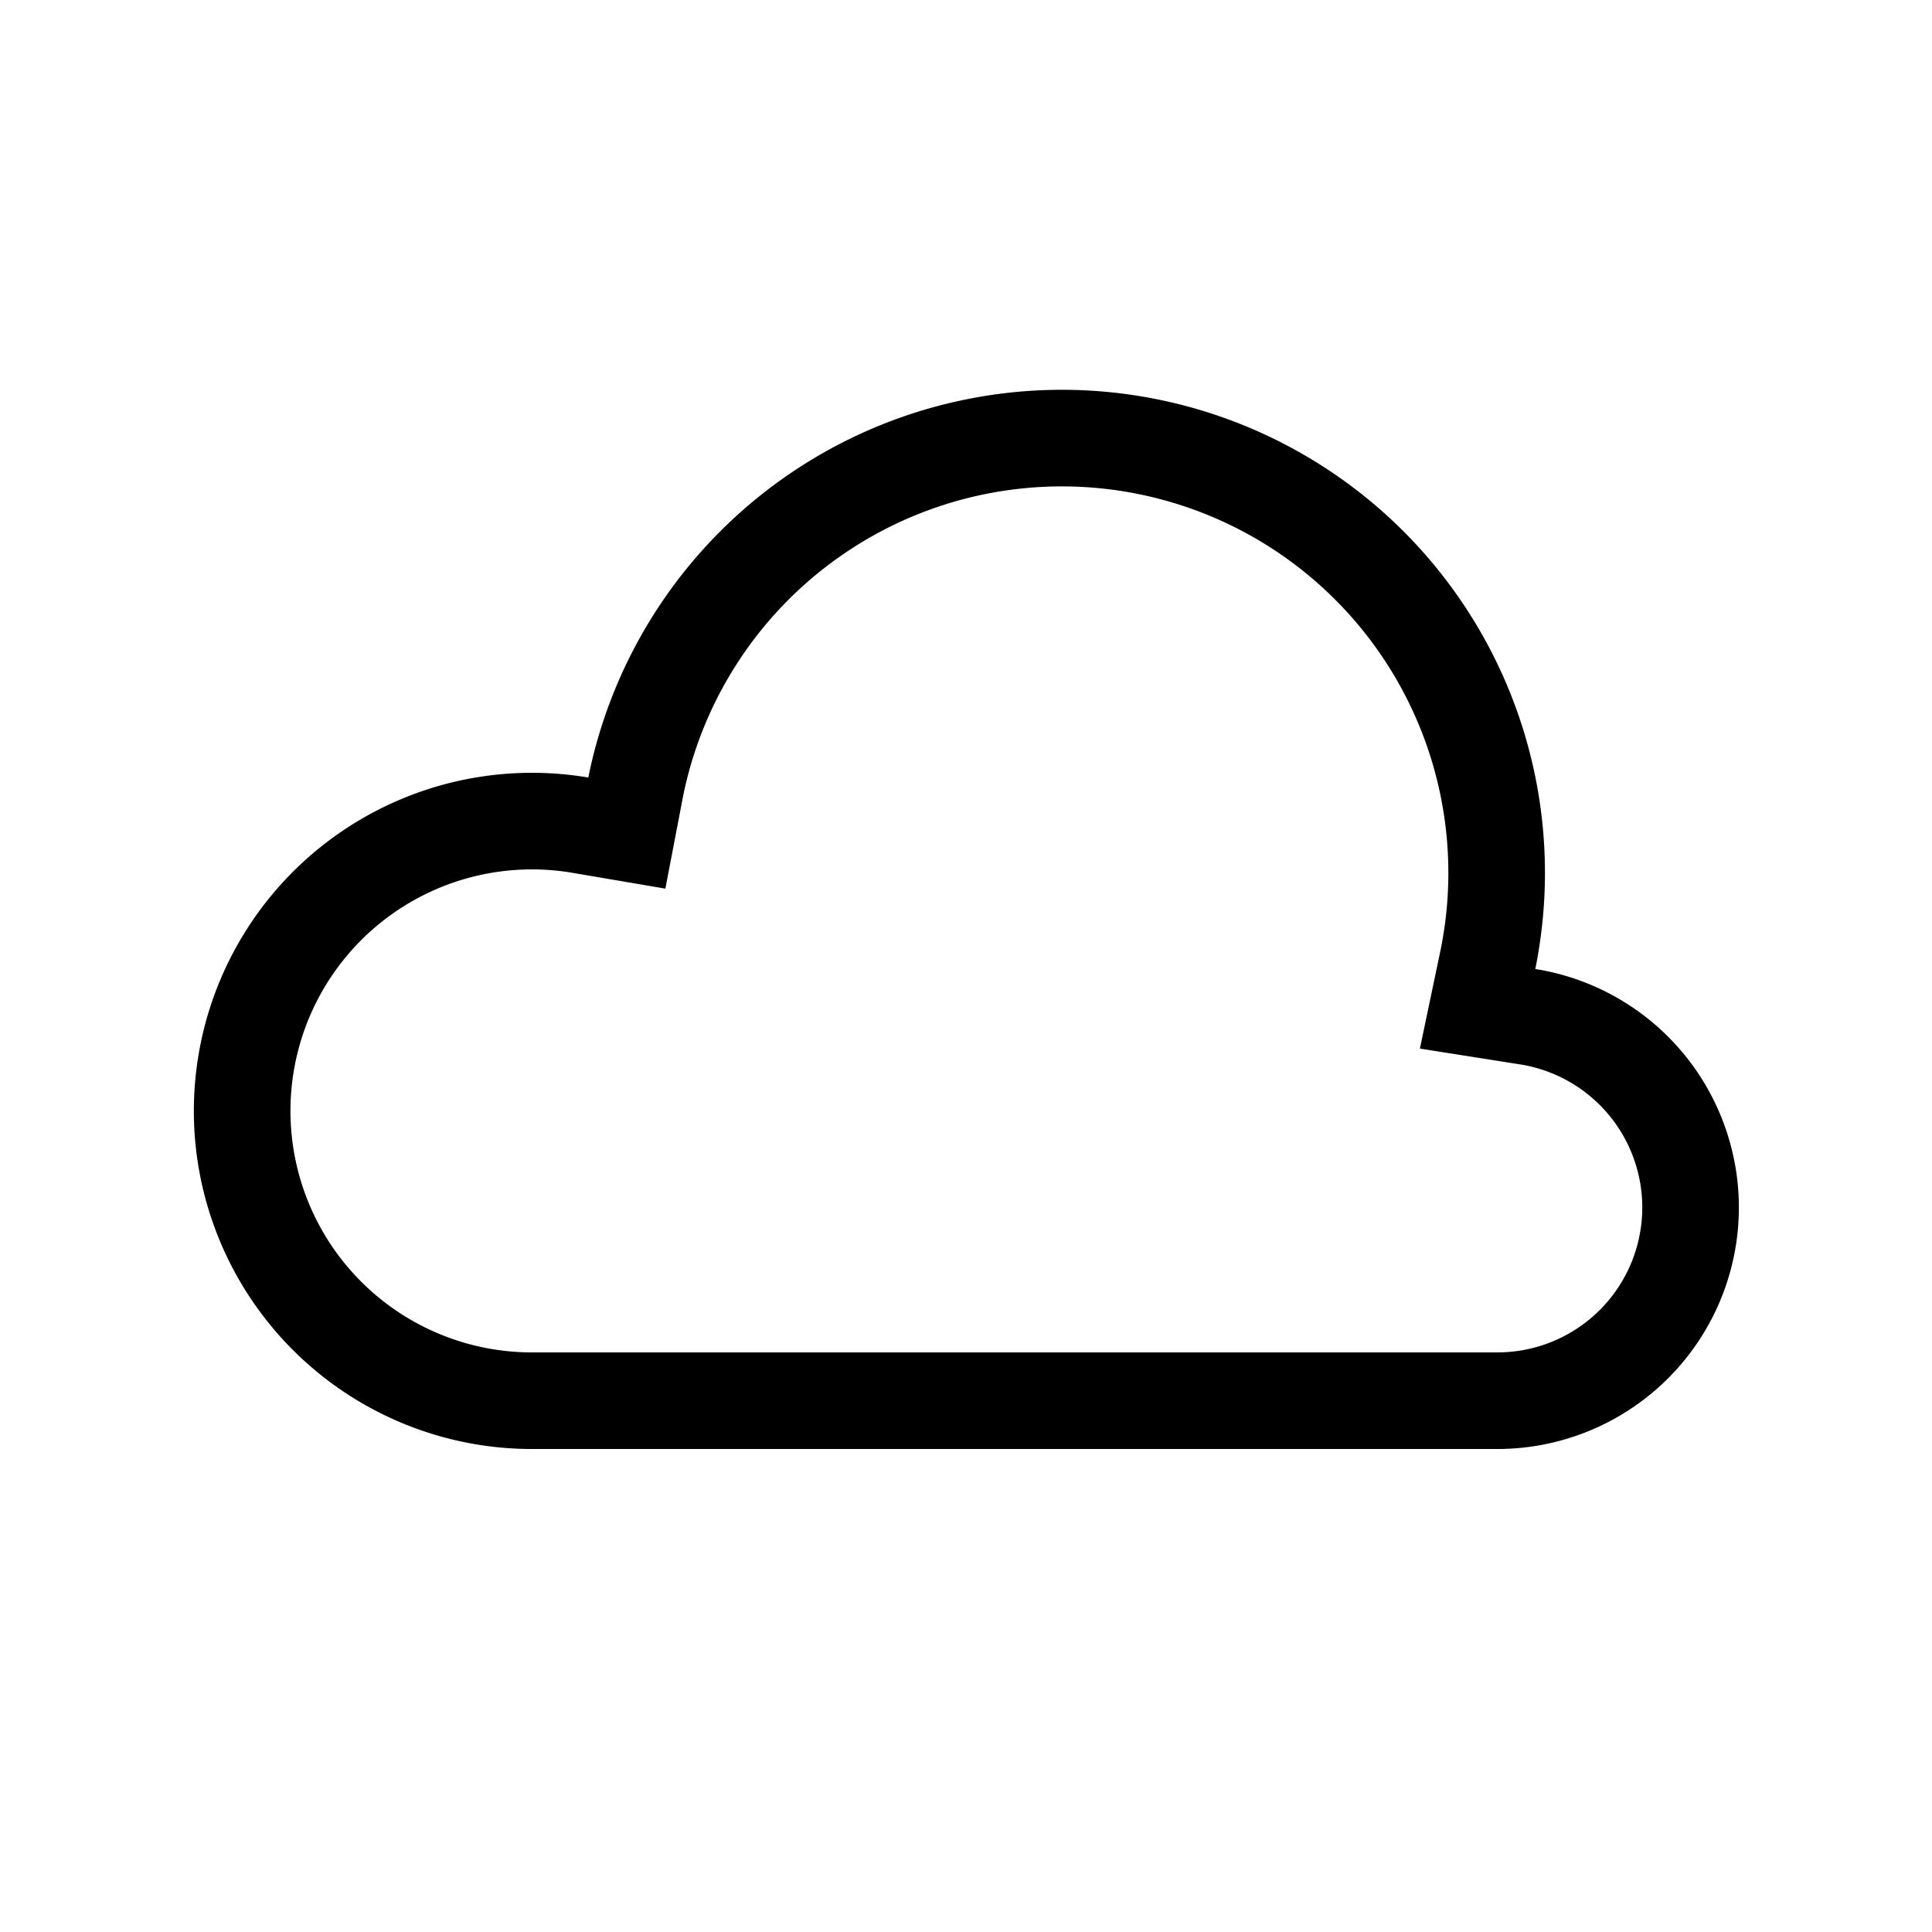 <svg xmlns="http://www.w3.org/2000/svg" width="20" height="20" class="bi bi-cloud" viewBox="0 0 20 20">
  <path fill="none" stroke="currentColor" d="M5.5 14.5h10a2 2 0 00.316-3.975l-.52-.082.108-.515a4.5 4.5 0 10-8.823-1.784l-.092.48-.482-.082A3 3 0 105.5 14.5z"/>
</svg>
